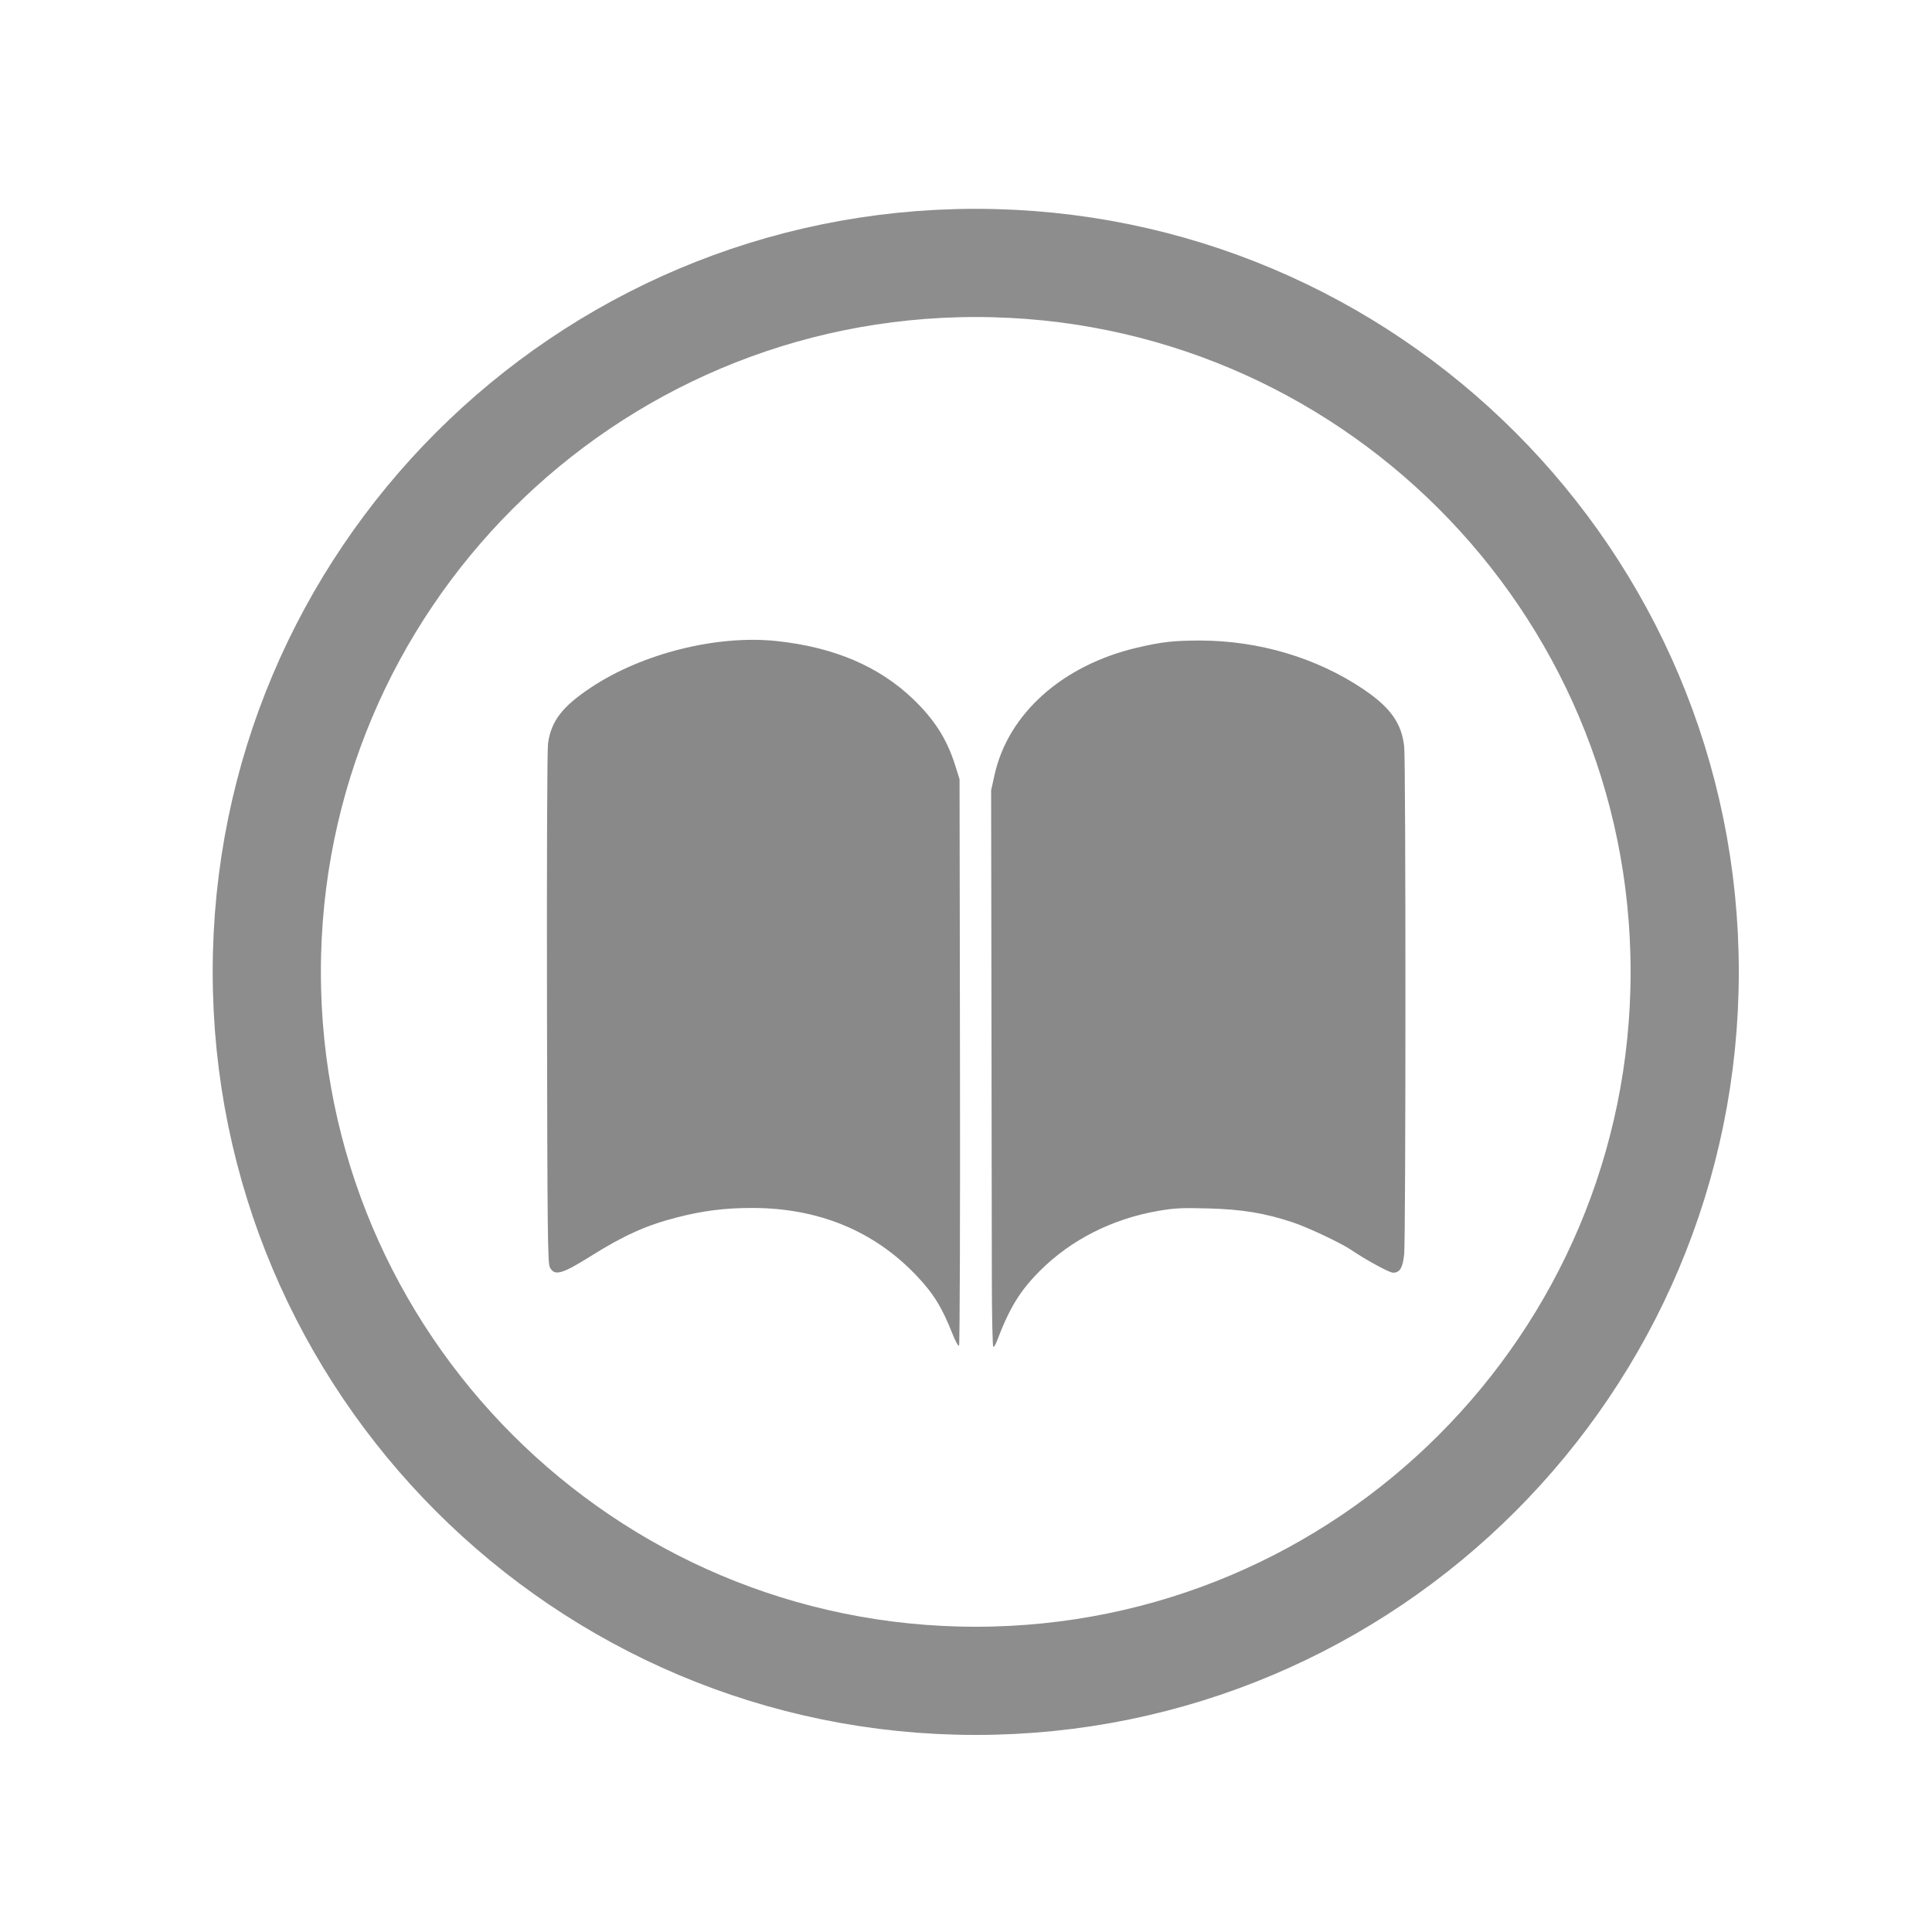 <?xml version="1.0" encoding="UTF-8"?>
<!DOCTYPE svg PUBLIC "-//W3C//DTD SVG 1.1//EN" "http://www.w3.org/Graphics/SVG/1.1/DTD/svg11.dtd">
<svg version="1.1" xmlns="http://www.w3.org/2000/svg" xmlns:xlink="http://www.w3.org/1999/xlink" x="0" y="0" width="500" height="500" viewBox="0, 0, 500, 500">
  <g id="Calque_2">
    <path d="M436,251.522 C436,352.854 353.854,435 252.522,435 C151.191,435 69.045,352.854 69.045,251.522 C69.045,150.191 151.191,68.045 252.522,68.045 C353.854,68.045 436,150.191 436,251.522 z" fill-opacity="0" stroke="#8D8D8D" stroke-width="28" id="path3026"/>
    <path d="M248.442,274.788 L248.331,201.667 L247.202,198.068 C245.092,191.343 241.864,186.252 236.345,180.949 C227.474,172.425 215.733,167.442 200.869,165.893 C185.443,164.285 166.142,169.136 152.907,177.947 C145.498,182.879 142.632,186.617 141.832,192.392 C141.604,194.036 141.495,221.696 141.561,260.933 C141.658,318.625 141.747,326.867 142.288,327.942 C143.483,330.318 145.371,329.802 153.005,325.015 C161.429,319.732 167.255,317.113 175.052,315.103 C181.95,313.324 187.535,312.618 194.693,312.618 C211.745,312.618 226.158,318.538 237.093,330.032 C241.583,334.752 243.767,338.275 246.509,345.225 C247.26,347.127 248.002,348.459 248.2,348.261 C248.396,348.065 248.503,315.447 248.442,274.788 z M257.929,347.251 C261.237,338.518 263.9,334.145 269.078,328.942 C277.098,320.882 287.911,315.404 299.821,313.365 C304.029,312.645 305.856,312.556 312.694,312.74 C321.448,312.975 327.301,313.938 334.538,316.333 C338.377,317.603 347.042,321.685 349.634,323.444 C353.566,326.112 359.555,329.373 360.524,329.373 C362.278,329.373 363.027,328.124 363.399,324.582 C363.828,320.491 363.837,197.353 363.408,193.277 C362.767,187.174 359.848,183.076 352.742,178.301 C340.762,170.251 325.806,165.798 310.651,165.772 C303.856,165.76 300.675,166.117 294.304,167.609 C274.995,172.129 260.919,184.673 257.4,200.497 L256.504,204.528 L256.583,258.266 C256.626,287.822 256.672,320.234 256.685,330.292 C256.698,340.51 256.867,348.579 257.067,348.579 C257.265,348.579 257.653,347.982 257.929,347.251 z" fill="#898989" id="path3010"/>
  </g>
</svg>
